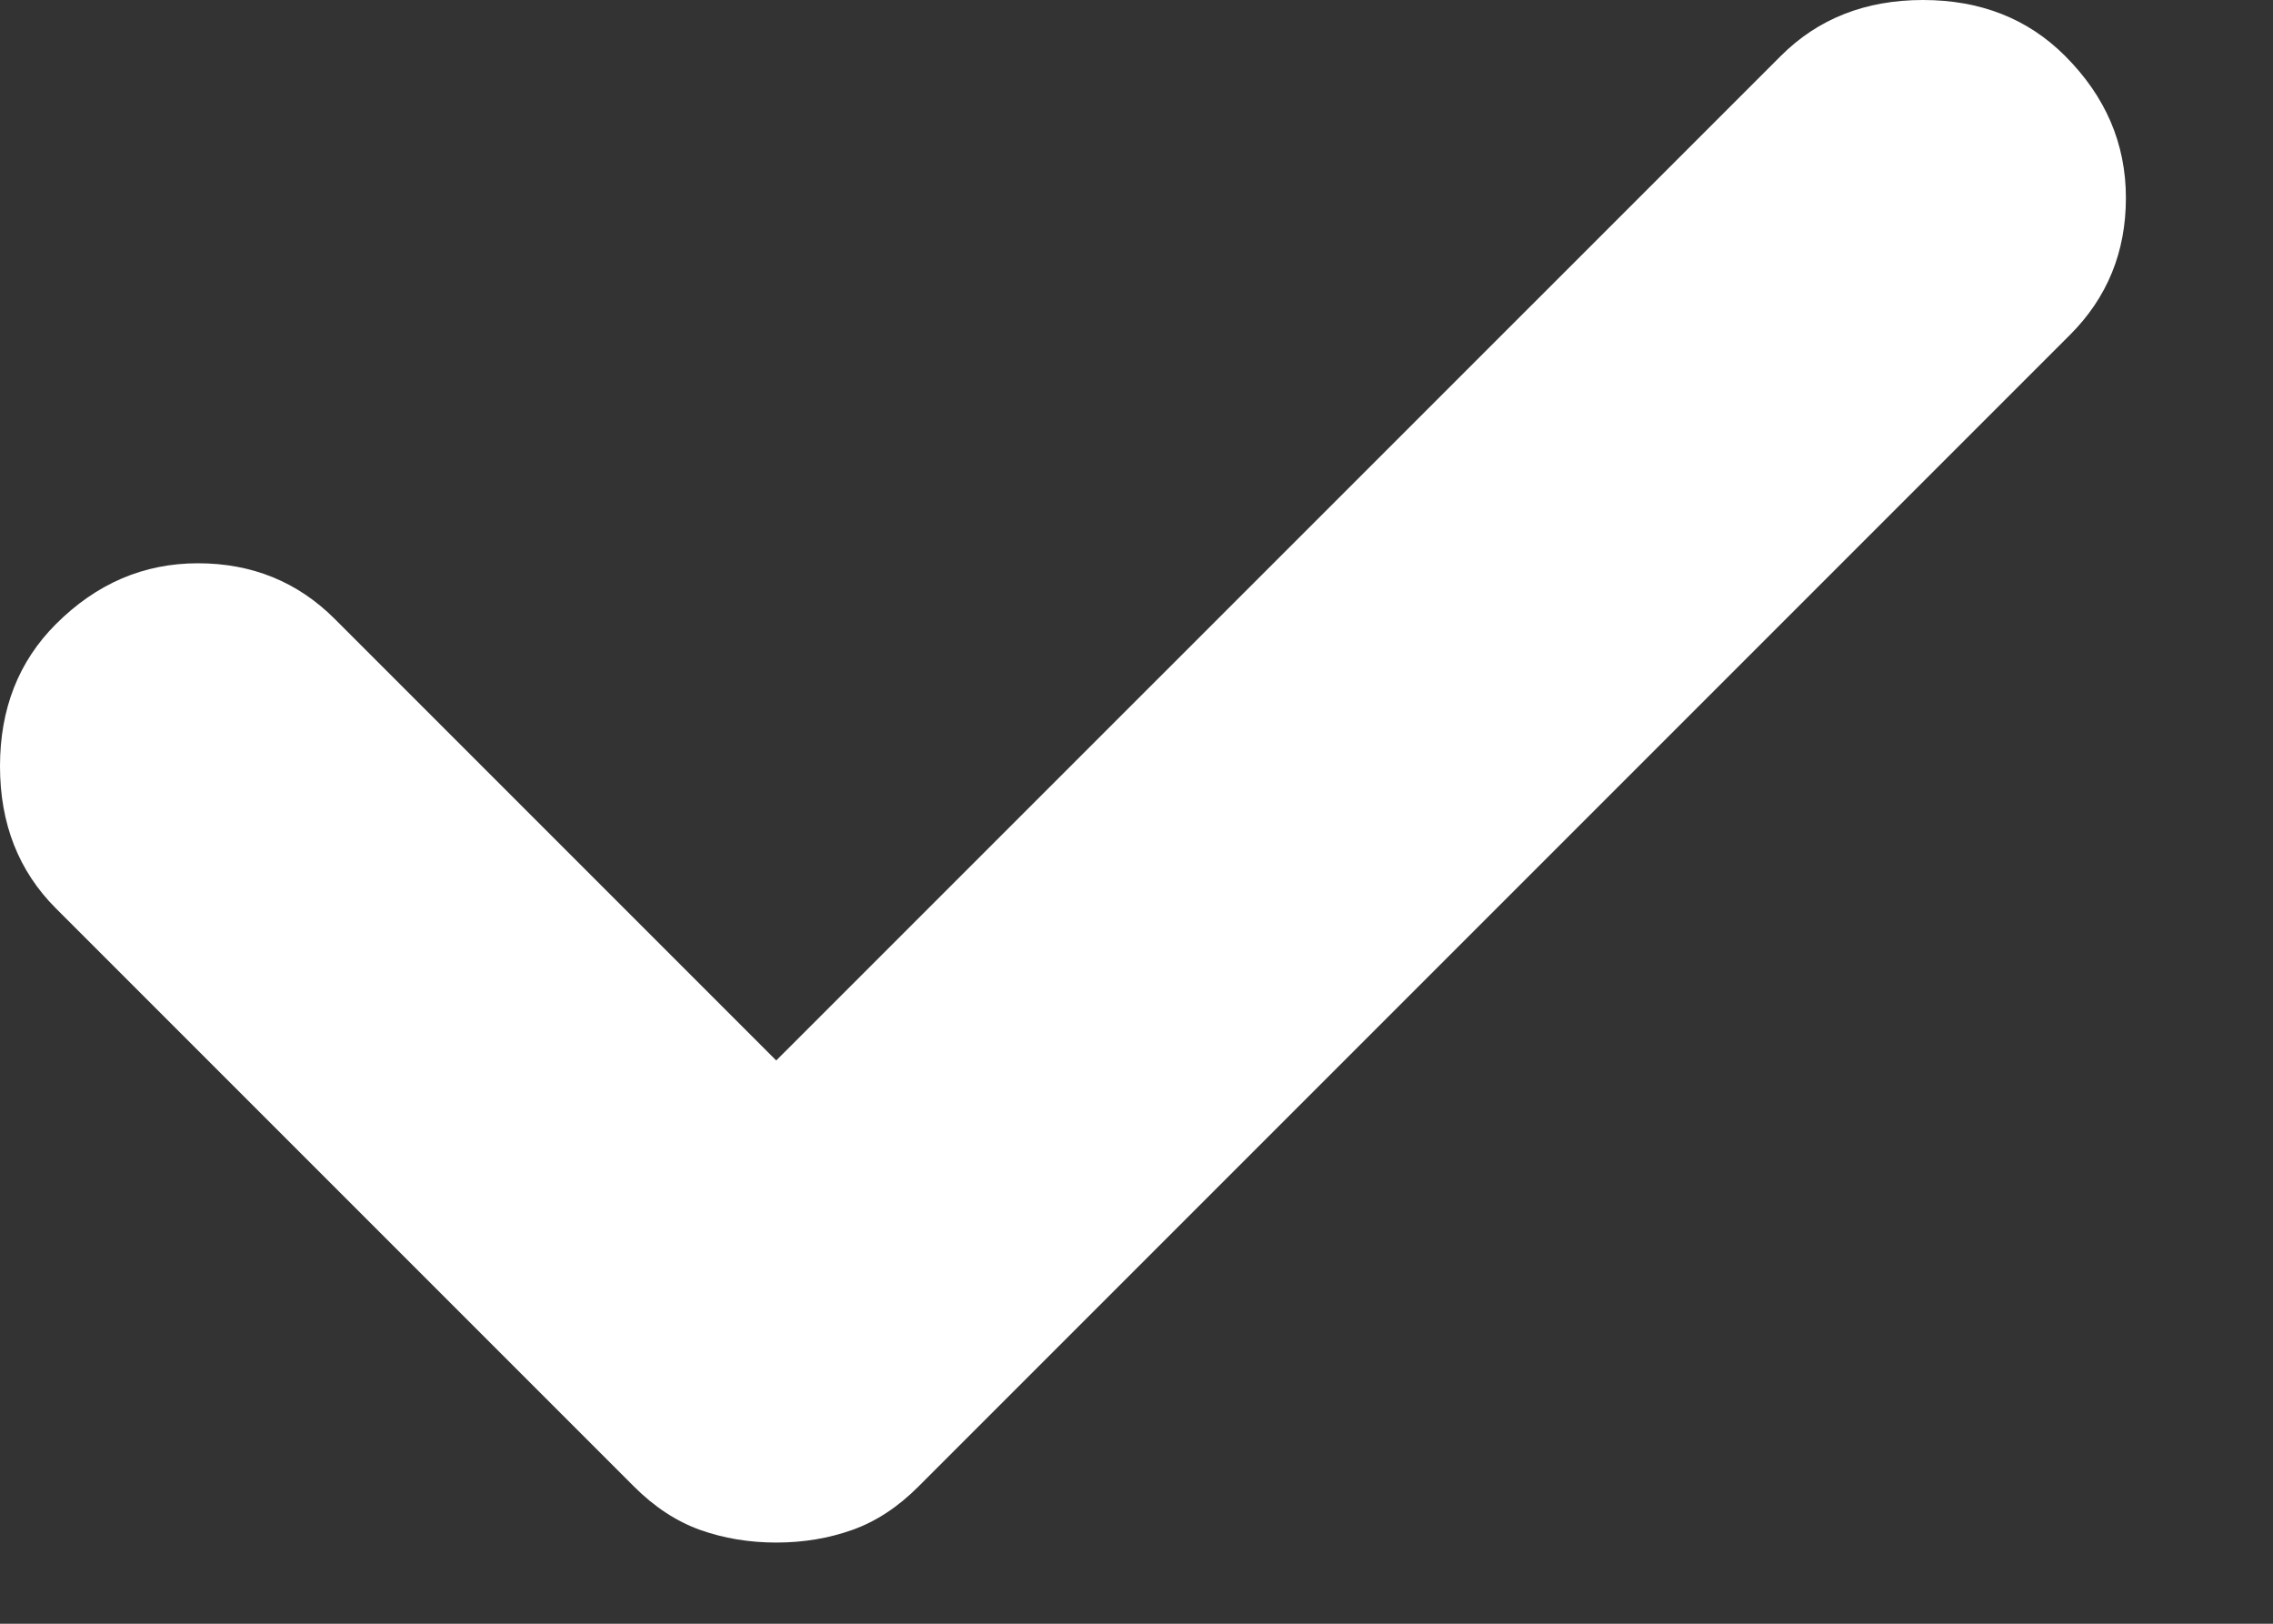 <svg width="14" height="10" viewBox="0 0 14 10" fill="none" xmlns="http://www.w3.org/2000/svg">
<rect x="0" y="0" width="14" height="10" fill="#333333" stroke="none"/>
<path d="M4.781 9.5C4.948 9.5 5.104 9.474 5.25 9.422C5.396 9.37 5.531 9.281 5.656 9.156L12.75 2.062C12.979 1.833 13.094 1.552 13.094 1.219C13.094 0.885 12.969 0.594 12.719 0.344C12.49 0.115 12.198 0 11.844 0C11.49 0 11.198 0.115 10.969 0.344L4.781 6.531L2.062 3.812C1.833 3.583 1.552 3.469 1.219 3.469C0.885 3.469 0.594 3.594 0.344 3.844C0.115 4.073 0 4.365 0 4.719C0 5.073 0.115 5.365 0.344 5.594L3.906 9.156C4.031 9.281 4.167 9.37 4.312 9.422C4.458 9.474 4.615 9.5 4.781 9.5Z" fill="white"/>
</svg>
